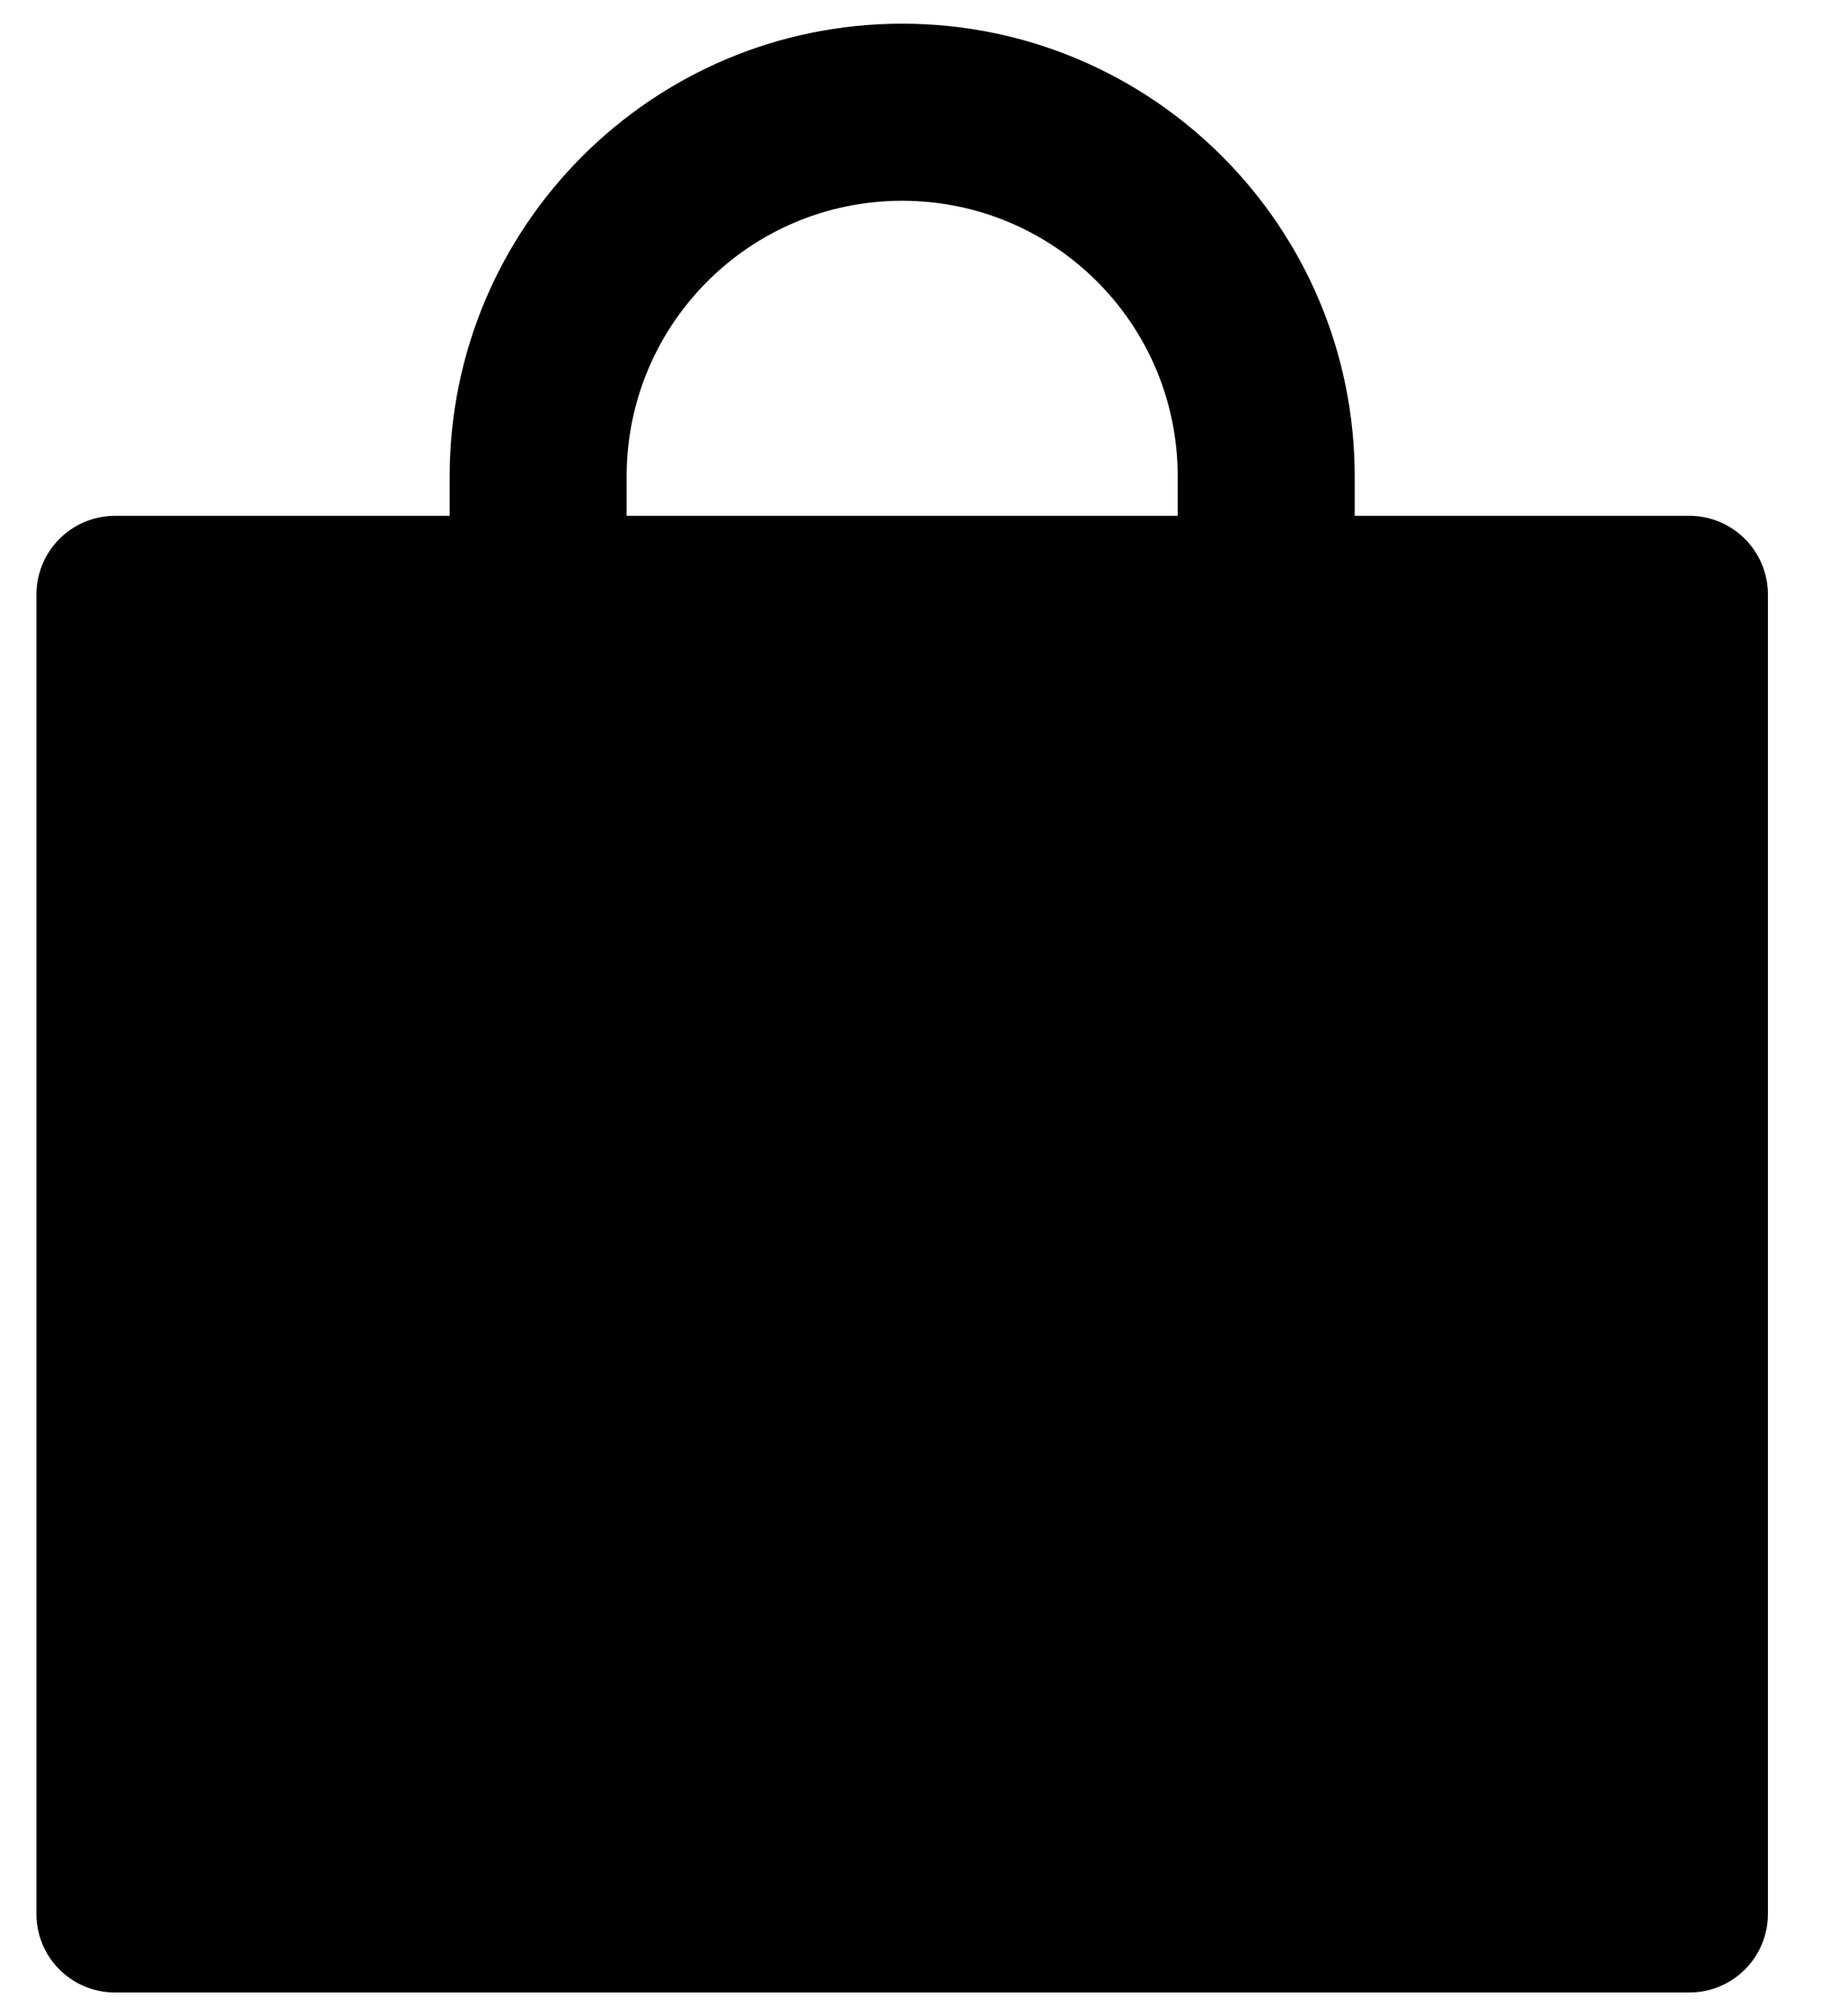 <svg viewBox="0 0 11 12" fill="currentColor" xmlns="http://www.w3.org/2000/svg"><path opacity="1" d="M10.06 3.07H8.068V2.836C8.068 1.348 6.861 0.141 5.373 0.141C3.885 0.141 2.678 1.348 2.678 2.836V3.07H0.686C0.426 3.07 0.217 3.28 0.217 3.539V11.391C0.217 11.65 0.426 11.859 0.686 11.859H10.06C10.32 11.859 10.529 11.65 10.529 11.391V3.539C10.529 3.28 10.32 3.07 10.06 3.07ZM7.014 3.07H3.732V2.836C3.732 1.929 4.466 1.195 5.373 1.195C6.28 1.195 7.014 1.929 7.014 2.836V3.07Z" fill="currentColor"></path></svg>
